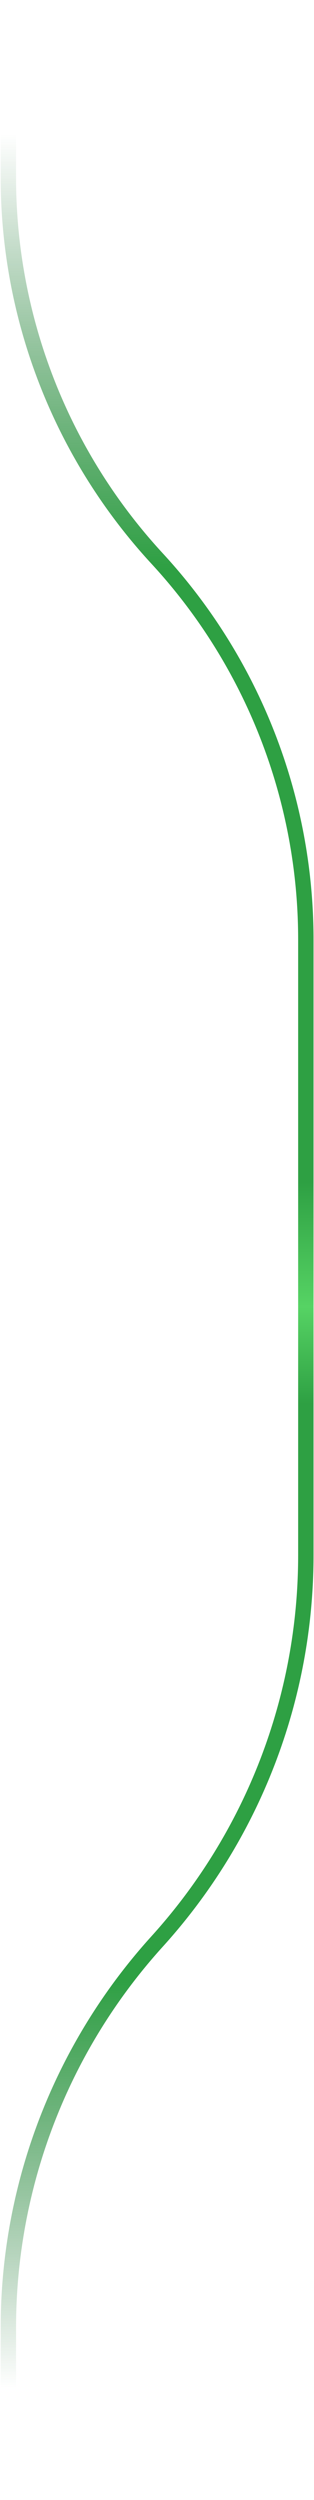 <svg preserveAspectRatio="none" width="57" height="453" viewBox="0 0 57 453" fill="none" xmlns="http://www.w3.org/2000/svg">
<path vector-effect="non-scaling-stroke" d="M1.519 0.953L1.519 32.16C1.519 57.75 11.159 82.401 28.518 101.202C45.878 120.004 55.518 144.655 55.518 170.245V281.811C55.518 307.68 45.894 332.624 28.518 351.79C11.143 370.955 1.519 395.9 1.519 421.77L1.519 452.5" stroke="url(#paint0_linear_1_6420)" stroke-width="2.793"/>
<defs>
<linearGradient vector-effect="non-scaling-stroke" id="paint0_linear_1_6420" x1="22.001" y1="0.953" x2="20.605" y2="452.5" gradientUnits="userSpaceOnUse">
<stop offset="0.052" stop-color="#196C2E" stop-opacity="0"/>
<stop offset="0.226" stop-color="#2EA043"/>
<stop offset="0.472" stop-color="#2EA043"/>
<stop offset="0.522" stop-color="#56D364"/>
<stop offset="0.561" stop-color="#2EA043"/>
<stop offset="0.792" stop-color="#2EA043"/>
<stop offset="0.956" stop-color="#196C2E" stop-opacity="0"/>
</linearGradient>
</defs>
</svg>

